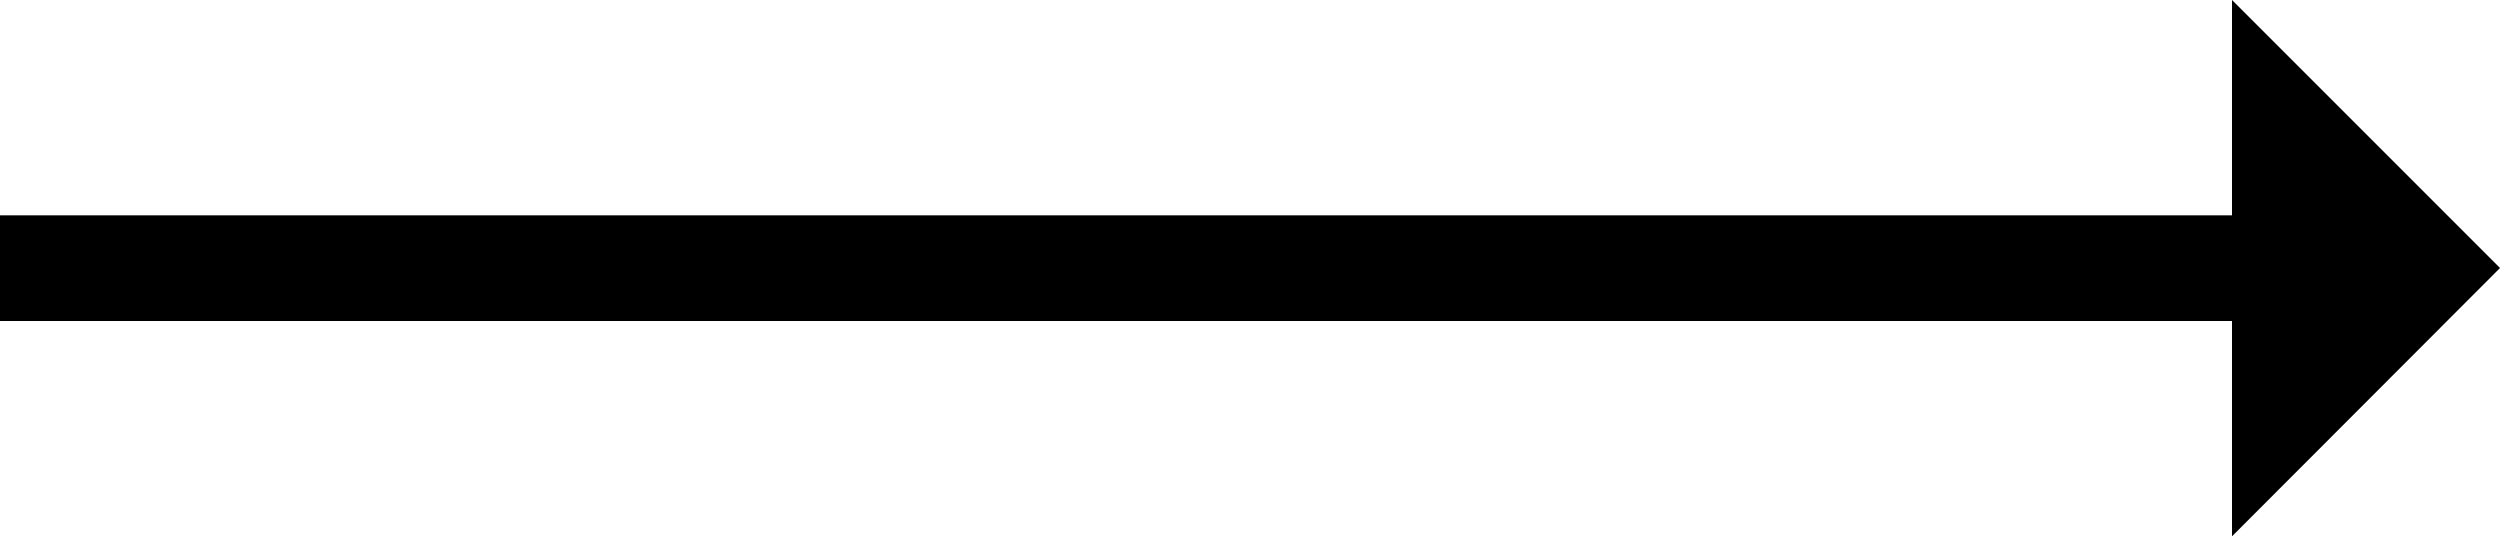<?xml version="1.0" encoding="utf-8"?>
<!-- Generator: Adobe Illustrator 19.2.1, SVG Export Plug-In . SVG Version: 6.00 Build 0)  -->
<svg version="1.1" id="Layer_1" xmlns="http://www.w3.org/2000/svg" xmlns:xlink="http://www.w3.org/1999/xlink" x="0px" y="0px"
	 width="764px" height="163.9px" viewBox="0 0 764 163.9" style="enable-background:new 0 0 764 163.9;" xml:space="preserve">
<polygon points="764,81.9 682.1,0 682.1,65.8 0,65.8 0,98.1 682.1,98.1 682.1,163.9 "/>
</svg>
